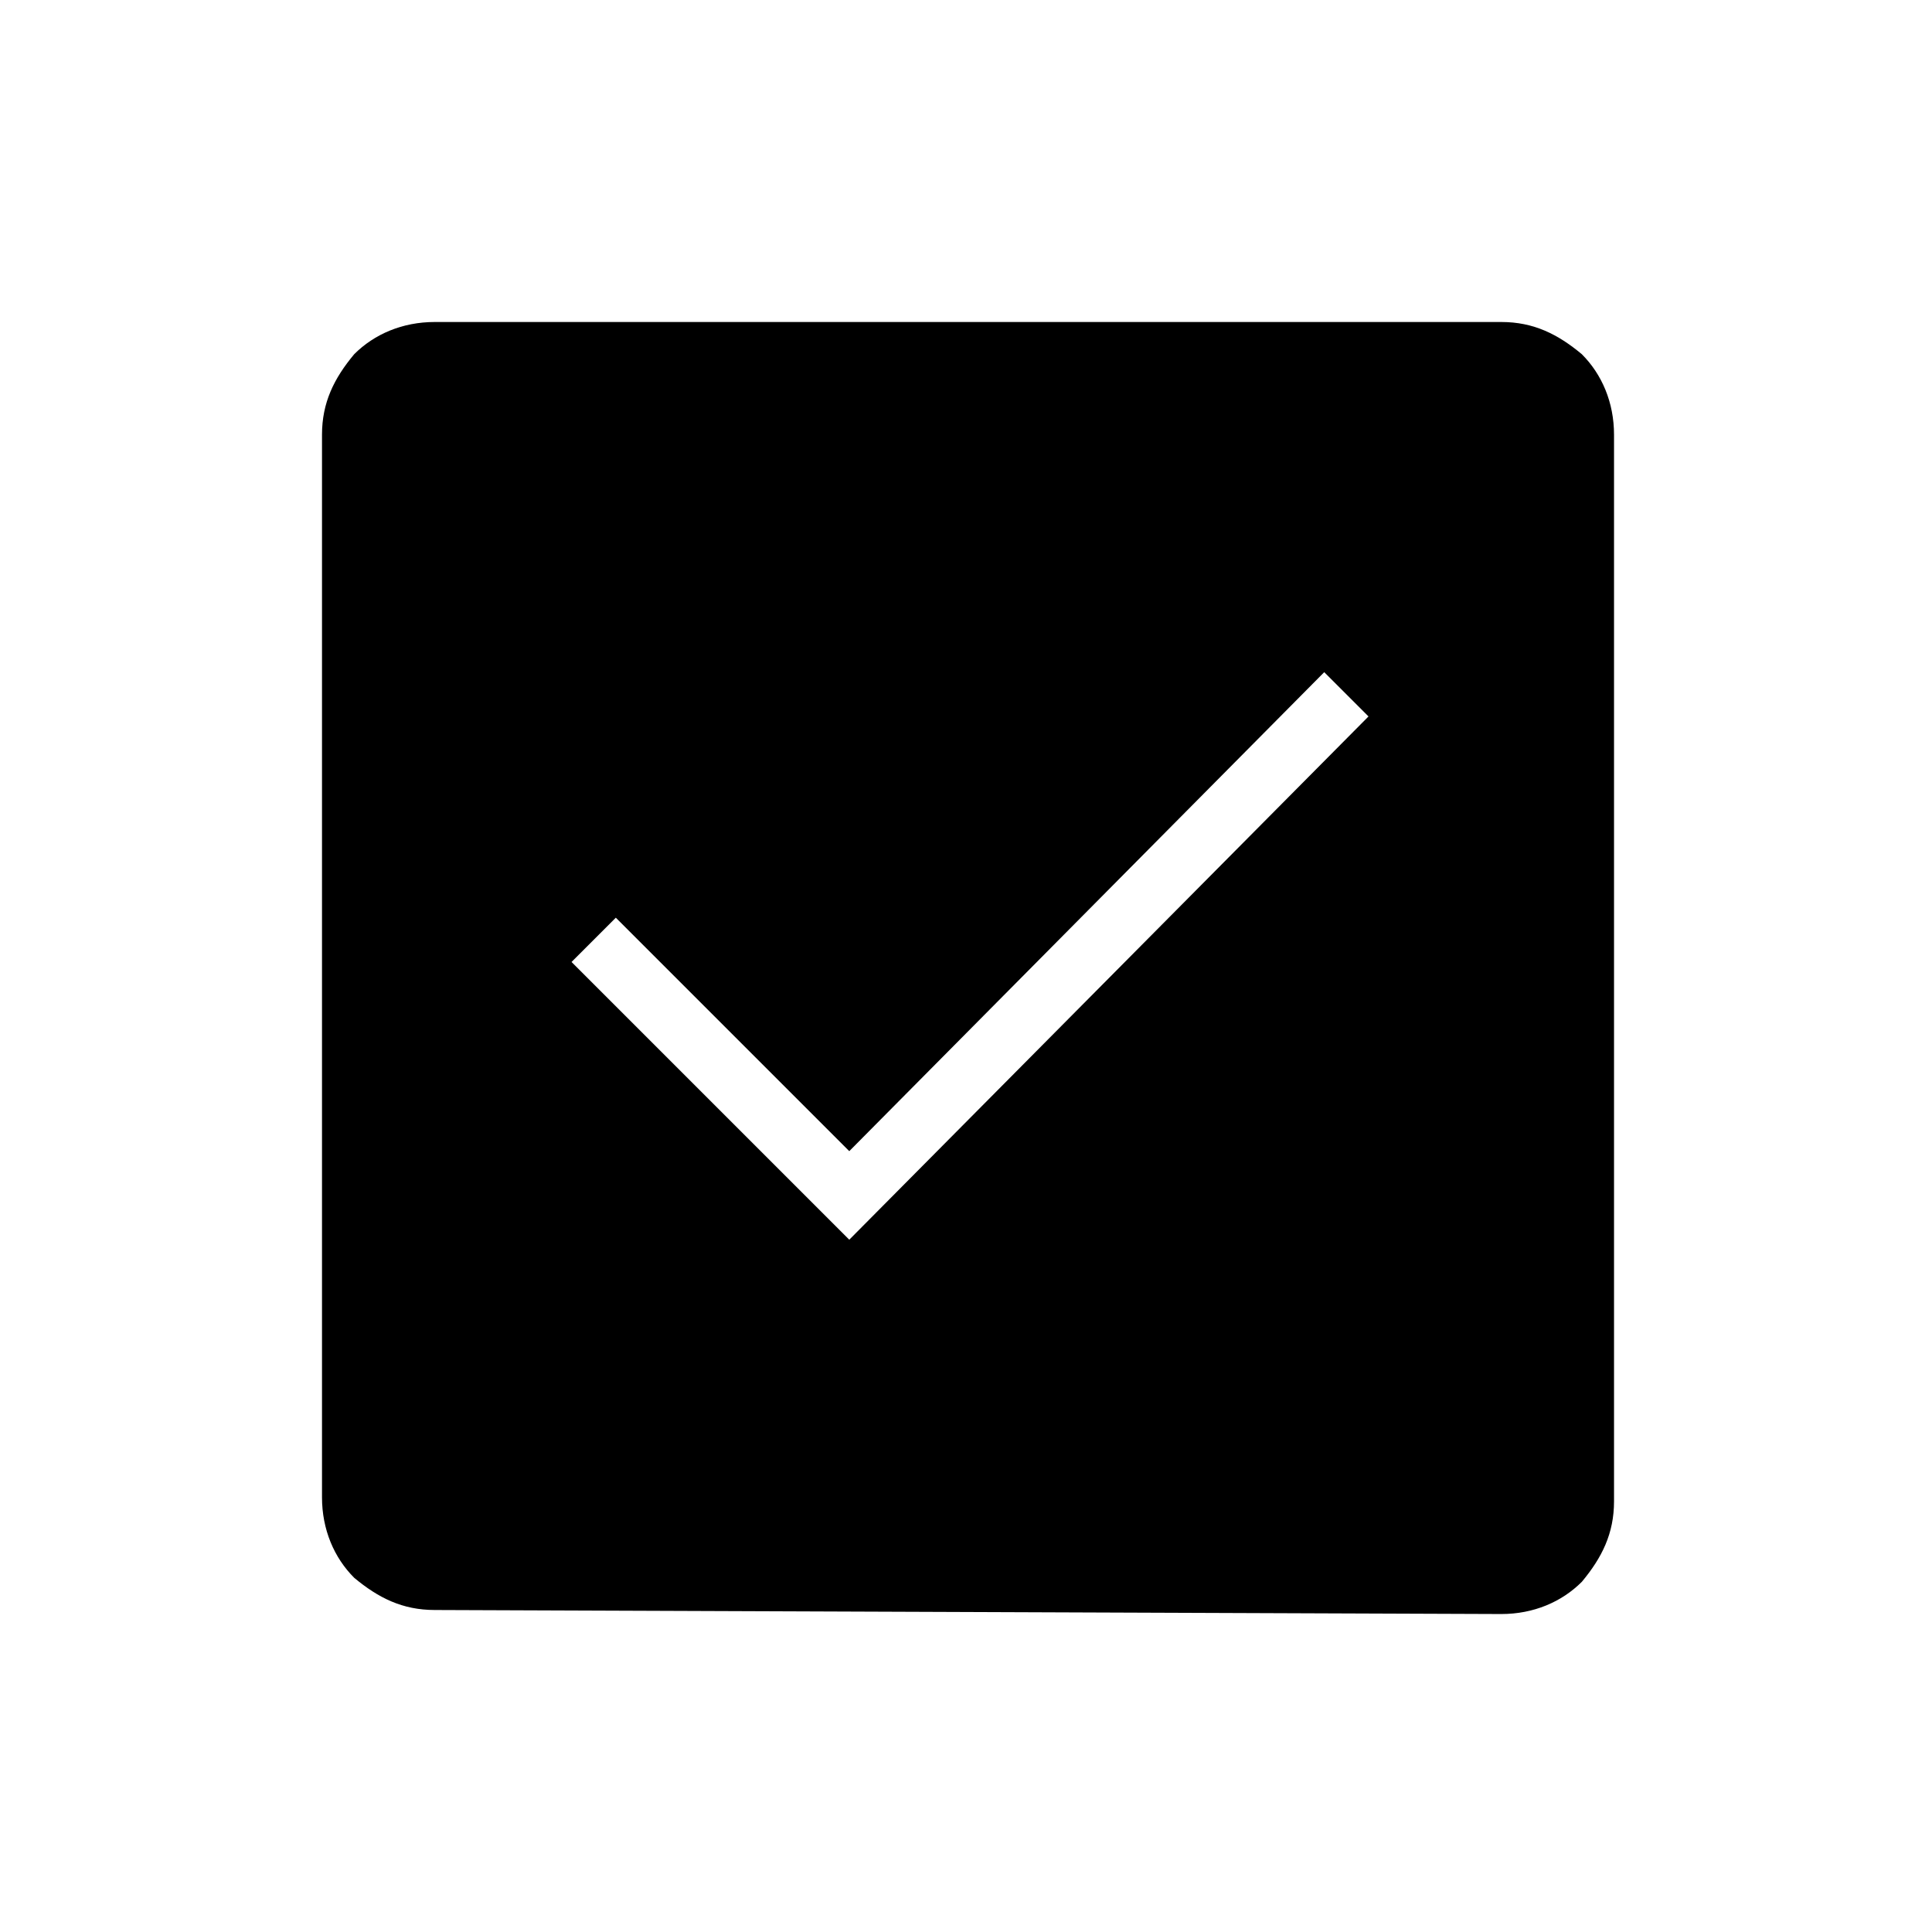 <?xml version="1.0" encoding="utf-8"?>
<!-- Generator: Adobe Illustrator 26.3.1, SVG Export Plug-In . SVG Version: 6.00 Build 0)  -->
<svg version="1.1" id="Слой_1" xmlns="http://www.w3.org/2000/svg" xmlns:xlink="http://www.w3.org/1999/xlink" x="0px" y="0px"
	 viewBox="0 0 48 48" style="enable-background:new 0 0 48 48;" xml:space="preserve">
<path d="M21.1,30.8l12.9-13l-1.1-1.1L21.1,28.6l-5.8-5.8l-1.1,1.1L21.1,30.8z M10.8,40c-0.8,0-1.4-0.3-2-0.8C8.3,38.7,8,38,8,37.2
	V10.8c0-0.8,0.3-1.4,0.8-2C9.3,8.3,10,8,10.8,8h26.5c0.8,0,1.4,0.3,2,0.8c0.5,0.5,0.8,1.2,0.8,2v26.5c0,0.8-0.3,1.4-0.8,2
	c-0.5,0.5-1.2,0.8-2,0.8L10.8,40L10.8,40z"/>
</svg>
